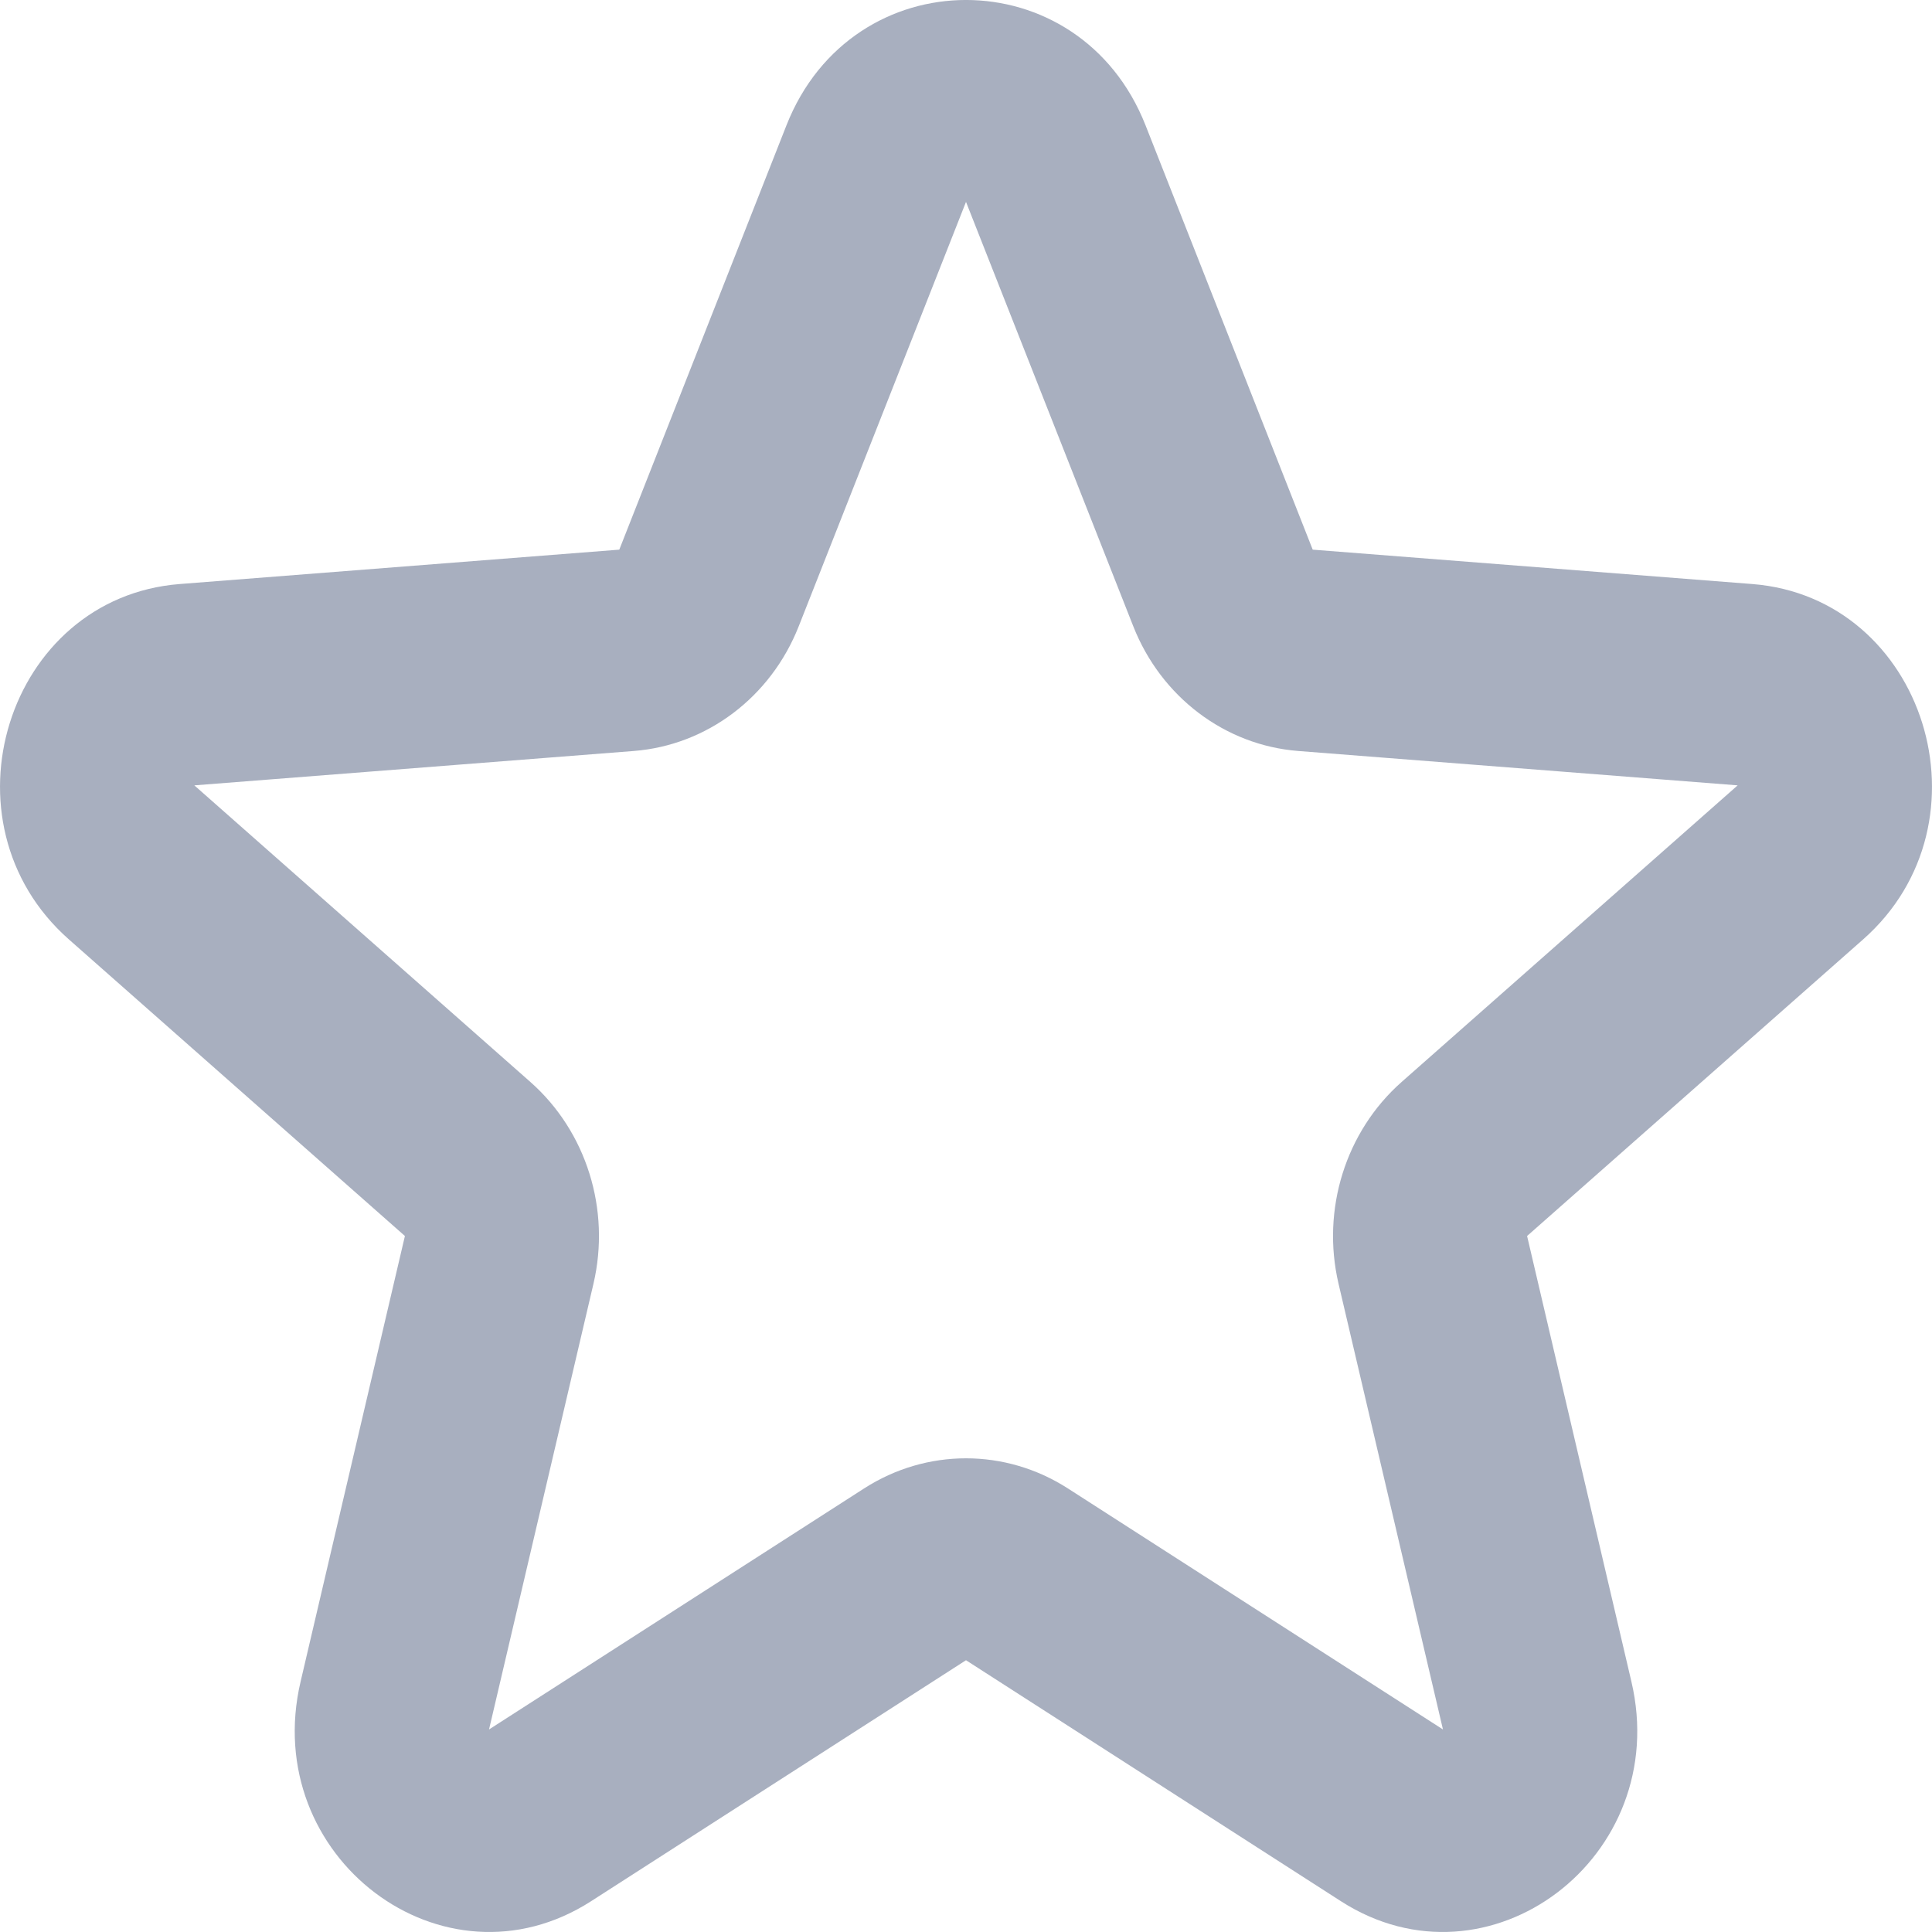 <svg width="24" height="24" viewBox="0 0 24 24" fill="none" xmlns="http://www.w3.org/2000/svg">
<path fill-rule="evenodd" clip-rule="evenodd" d="M9.77 1.556C10.588 -0.519 13.412 -0.519 14.23 1.556L16.307 6.828L21.767 7.255C23.916 7.423 24.789 10.218 23.145 11.669L18.97 15.354L20.266 20.89C20.777 23.069 18.492 24.796 16.658 23.618L12 20.624L7.342 23.618C5.508 24.796 3.223 23.069 3.734 20.89L5.03 15.354L0.855 11.669C-0.789 10.218 0.084 7.423 2.233 7.255L7.693 6.828L9.77 1.556ZM12 2.508L9.922 7.78C9.576 8.658 8.783 9.258 7.873 9.329L2.414 9.756L6.589 13.441C7.285 14.056 7.588 15.026 7.372 15.948L6.075 21.484L10.734 18.49C11.51 17.991 12.49 17.991 13.266 18.49L17.925 21.484L16.628 15.948C16.412 15.026 16.715 14.056 17.411 13.441L21.586 9.756L16.127 9.329C15.217 9.258 14.424 8.658 14.078 7.78L12 2.508Z" fill="#A8AFBF"/>
</svg>
